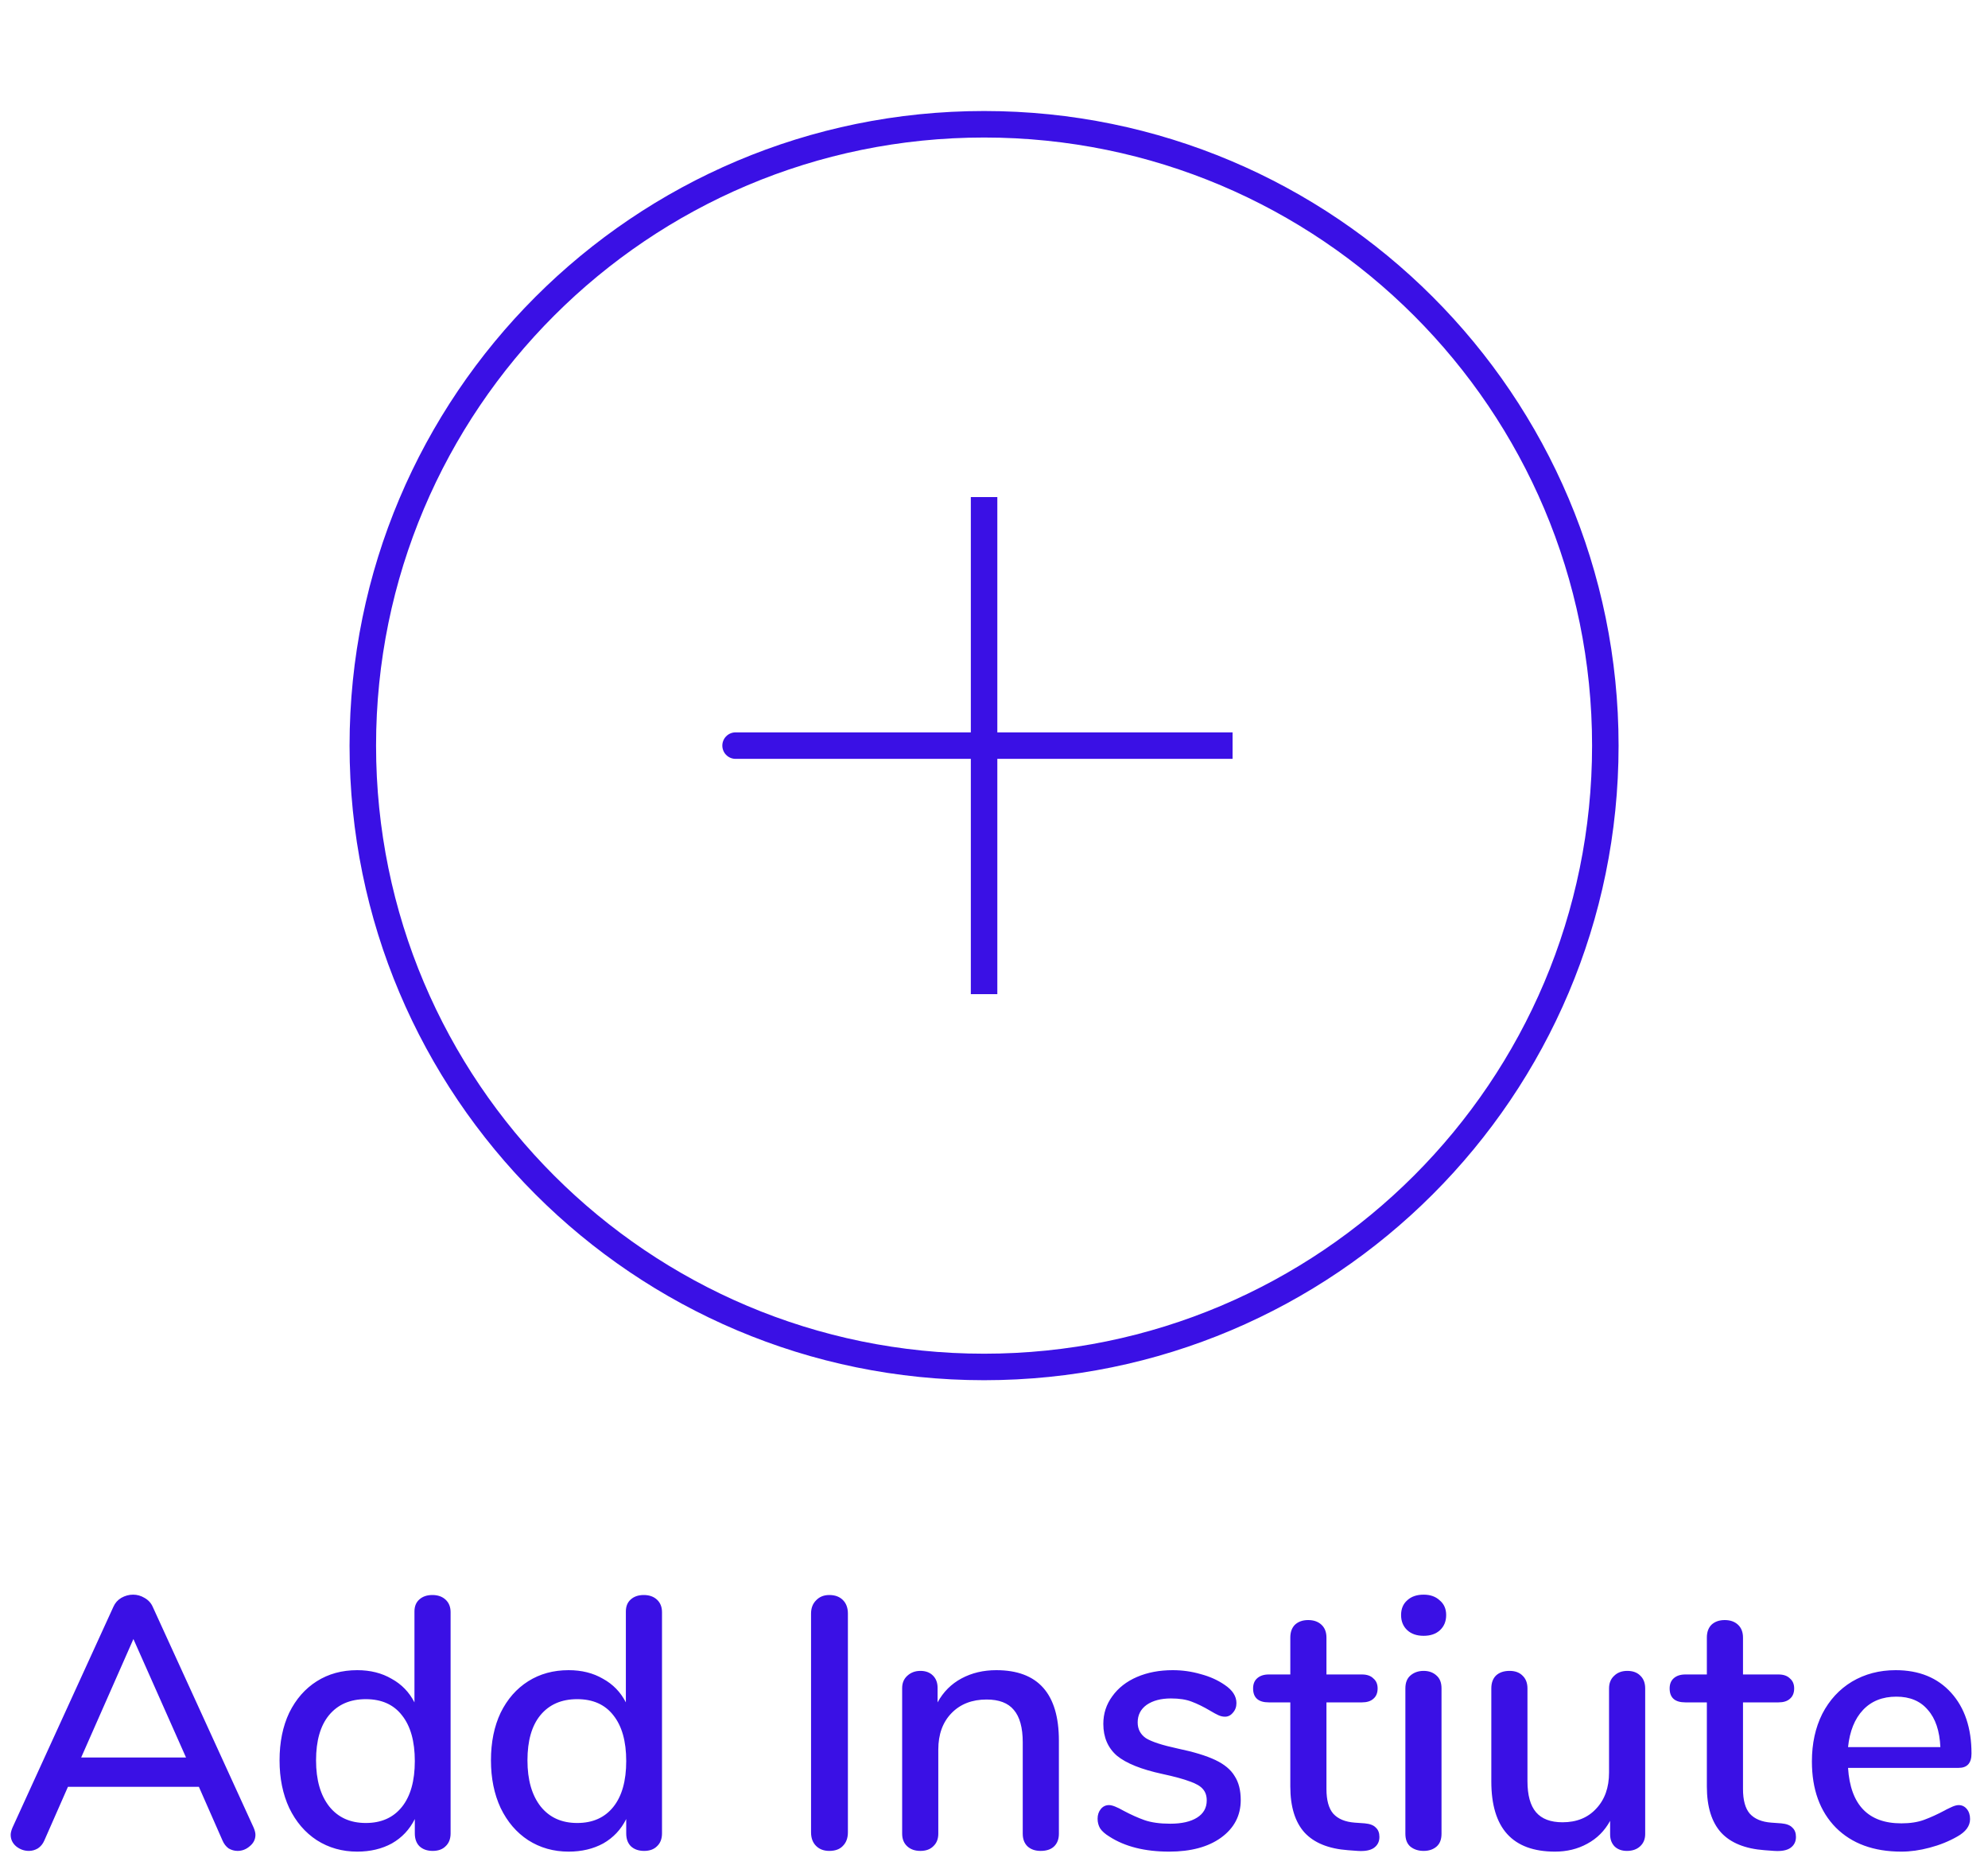 <svg width="100" height="94" viewBox="0 0 100 94" fill="none" xmlns="http://www.w3.org/2000/svg">
<path d="M12.759 91.92C12.819 92.064 12.849 92.184 12.849 92.28C12.849 92.508 12.753 92.7 12.561 92.856C12.381 93.012 12.177 93.09 11.949 93.09C11.793 93.09 11.643 93.048 11.499 92.964C11.367 92.868 11.265 92.736 11.193 92.568L10.005 89.868H3.417L2.229 92.568C2.157 92.736 2.049 92.868 1.905 92.964C1.761 93.048 1.611 93.09 1.455 93.09C1.215 93.09 0.999 93.012 0.807 92.856C0.627 92.7 0.537 92.508 0.537 92.28C0.537 92.184 0.567 92.064 0.627 91.92L5.703 80.814C5.787 80.622 5.919 80.472 6.099 80.364C6.291 80.256 6.489 80.202 6.693 80.202C6.897 80.202 7.089 80.256 7.269 80.364C7.461 80.472 7.599 80.622 7.683 80.814L12.759 91.92ZM4.083 88.392H9.357L6.711 82.434L4.083 88.392ZM21.748 80.22C22.024 80.22 22.246 80.298 22.414 80.454C22.582 80.61 22.666 80.82 22.666 81.084V92.208C22.666 92.484 22.582 92.7 22.414 92.856C22.258 93.012 22.042 93.09 21.766 93.09C21.49 93.09 21.268 93.012 21.1 92.856C20.944 92.7 20.866 92.484 20.866 92.208V91.488C20.602 92.016 20.218 92.424 19.714 92.712C19.21 92.988 18.628 93.126 17.968 93.126C17.212 93.126 16.534 92.934 15.934 92.55C15.346 92.166 14.884 91.626 14.548 90.93C14.224 90.234 14.062 89.436 14.062 88.536C14.062 87.624 14.224 86.826 14.548 86.142C14.884 85.458 15.346 84.93 15.934 84.558C16.522 84.186 17.2 84 17.968 84C18.628 84 19.204 84.144 19.696 84.432C20.2 84.708 20.584 85.104 20.848 85.62V81.048C20.848 80.796 20.926 80.598 21.082 80.454C21.25 80.298 21.472 80.22 21.748 80.22ZM18.4 91.686C19.18 91.686 19.786 91.416 20.218 90.876C20.65 90.336 20.866 89.568 20.866 88.572C20.866 87.576 20.65 86.808 20.218 86.268C19.798 85.728 19.192 85.458 18.4 85.458C17.608 85.458 16.99 85.728 16.546 86.268C16.114 86.796 15.898 87.552 15.898 88.536C15.898 89.52 16.12 90.294 16.564 90.858C17.008 91.41 17.62 91.686 18.4 91.686ZM32.382 80.22C32.658 80.22 32.88 80.298 33.048 80.454C33.216 80.61 33.3 80.82 33.3 81.084V92.208C33.3 92.484 33.216 92.7 33.048 92.856C32.892 93.012 32.676 93.09 32.4 93.09C32.124 93.09 31.902 93.012 31.734 92.856C31.578 92.7 31.5 92.484 31.5 92.208V91.488C31.236 92.016 30.852 92.424 30.348 92.712C29.844 92.988 29.262 93.126 28.602 93.126C27.846 93.126 27.168 92.934 26.568 92.55C25.98 92.166 25.518 91.626 25.182 90.93C24.858 90.234 24.696 89.436 24.696 88.536C24.696 87.624 24.858 86.826 25.182 86.142C25.518 85.458 25.98 84.93 26.568 84.558C27.156 84.186 27.834 84 28.602 84C29.262 84 29.838 84.144 30.33 84.432C30.834 84.708 31.218 85.104 31.482 85.62V81.048C31.482 80.796 31.56 80.598 31.716 80.454C31.884 80.298 32.106 80.22 32.382 80.22ZM29.034 91.686C29.814 91.686 30.42 91.416 30.852 90.876C31.284 90.336 31.5 89.568 31.5 88.572C31.5 87.576 31.284 86.808 30.852 86.268C30.432 85.728 29.826 85.458 29.034 85.458C28.242 85.458 27.624 85.728 27.18 86.268C26.748 86.796 26.532 87.552 26.532 88.536C26.532 89.52 26.754 90.294 27.198 90.858C27.642 91.41 28.254 91.686 29.034 91.686ZM41.715 93.09C41.439 93.09 41.217 93.006 41.049 92.838C40.881 92.67 40.797 92.442 40.797 92.154V81.156C40.797 80.88 40.881 80.658 41.049 80.49C41.217 80.31 41.439 80.22 41.715 80.22C42.003 80.22 42.231 80.304 42.399 80.472C42.567 80.64 42.651 80.868 42.651 81.156V92.154C42.651 92.442 42.567 92.67 42.399 92.838C42.243 93.006 42.015 93.09 41.715 93.09ZM50.114 84C52.214 84 53.264 85.182 53.264 87.546V92.226C53.264 92.502 53.18 92.718 53.012 92.874C52.856 93.018 52.634 93.09 52.346 93.09C52.07 93.09 51.848 93.012 51.68 92.856C51.524 92.7 51.446 92.49 51.446 92.226V87.636C51.446 86.892 51.296 86.346 50.996 85.998C50.708 85.65 50.252 85.476 49.628 85.476C48.896 85.476 48.308 85.704 47.864 86.16C47.42 86.616 47.198 87.228 47.198 87.996V92.226C47.198 92.49 47.114 92.7 46.946 92.856C46.79 93.012 46.574 93.09 46.298 93.09C46.022 93.09 45.8 93.012 45.632 92.856C45.464 92.7 45.38 92.49 45.38 92.226V84.9C45.38 84.648 45.464 84.444 45.632 84.288C45.812 84.12 46.034 84.036 46.298 84.036C46.562 84.036 46.772 84.114 46.928 84.27C47.084 84.426 47.162 84.63 47.162 84.882V85.62C47.45 85.092 47.852 84.69 48.368 84.414C48.884 84.138 49.466 84 50.114 84ZM58.811 93.126C57.587 93.126 56.585 92.874 55.805 92.37C55.589 92.238 55.433 92.1 55.337 91.956C55.253 91.812 55.211 91.65 55.211 91.47C55.211 91.278 55.265 91.116 55.373 90.984C55.481 90.852 55.619 90.786 55.787 90.786C55.943 90.786 56.189 90.882 56.525 91.074C56.885 91.266 57.233 91.422 57.569 91.542C57.917 91.662 58.349 91.722 58.865 91.722C59.441 91.722 59.891 91.62 60.215 91.416C60.539 91.212 60.701 90.924 60.701 90.552C60.701 90.312 60.635 90.12 60.503 89.976C60.383 89.832 60.167 89.706 59.855 89.598C59.543 89.478 59.081 89.352 58.469 89.22C57.413 88.992 56.651 88.686 56.183 88.302C55.727 87.906 55.499 87.372 55.499 86.7C55.499 86.184 55.649 85.722 55.949 85.314C56.249 84.894 56.663 84.57 57.191 84.342C57.719 84.114 58.319 84 58.991 84C59.471 84 59.939 84.066 60.395 84.198C60.851 84.318 61.253 84.498 61.601 84.738C61.997 85.002 62.195 85.308 62.195 85.656C62.195 85.848 62.135 86.01 62.015 86.142C61.907 86.274 61.775 86.34 61.619 86.34C61.511 86.34 61.403 86.316 61.295 86.268C61.187 86.22 61.043 86.142 60.863 86.034C60.539 85.842 60.233 85.692 59.945 85.584C59.669 85.476 59.321 85.422 58.901 85.422C58.397 85.422 57.989 85.53 57.677 85.746C57.377 85.962 57.227 86.256 57.227 86.628C57.227 86.964 57.365 87.228 57.641 87.42C57.929 87.6 58.463 87.774 59.243 87.942C60.047 88.11 60.677 88.302 61.133 88.518C61.589 88.734 61.913 89.004 62.105 89.328C62.309 89.64 62.411 90.042 62.411 90.534C62.411 91.314 62.081 91.944 61.421 92.424C60.773 92.892 59.903 93.126 58.811 93.126ZM68.649 91.704C68.913 91.728 69.099 91.8 69.207 91.92C69.327 92.028 69.387 92.184 69.387 92.388C69.387 92.628 69.291 92.814 69.099 92.946C68.919 93.066 68.649 93.114 68.289 93.09L67.803 93.054C66.831 92.982 66.105 92.688 65.625 92.172C65.145 91.644 64.905 90.87 64.905 89.85V85.62H63.825C63.297 85.62 63.033 85.386 63.033 84.918C63.033 84.702 63.099 84.534 63.231 84.414C63.375 84.282 63.573 84.216 63.825 84.216H64.905V82.362C64.905 82.086 64.983 81.87 65.139 81.714C65.307 81.558 65.529 81.48 65.805 81.48C66.081 81.48 66.303 81.558 66.471 81.714C66.639 81.87 66.723 82.086 66.723 82.362V84.216H68.505C68.757 84.216 68.949 84.282 69.081 84.414C69.225 84.534 69.297 84.702 69.297 84.918C69.297 85.146 69.225 85.32 69.081 85.44C68.949 85.56 68.757 85.62 68.505 85.62H66.723V89.976C66.723 90.54 66.837 90.954 67.065 91.218C67.305 91.482 67.665 91.632 68.145 91.668L68.649 91.704ZM71.611 93.09C71.347 93.09 71.125 93.018 70.945 92.874C70.777 92.73 70.693 92.514 70.693 92.226V84.918C70.693 84.63 70.777 84.414 70.945 84.27C71.125 84.114 71.347 84.036 71.611 84.036C71.875 84.036 72.091 84.114 72.259 84.27C72.427 84.414 72.511 84.63 72.511 84.918V92.226C72.511 92.514 72.427 92.73 72.259 92.874C72.091 93.018 71.875 93.09 71.611 93.09ZM71.611 82.272C71.263 82.272 70.987 82.176 70.783 81.984C70.579 81.792 70.477 81.54 70.477 81.228C70.477 80.916 70.579 80.67 70.783 80.49C70.987 80.298 71.263 80.202 71.611 80.202C71.947 80.202 72.217 80.298 72.421 80.49C72.637 80.67 72.745 80.916 72.745 81.228C72.745 81.54 72.643 81.792 72.439 81.984C72.235 82.176 71.959 82.272 71.611 82.272ZM81.856 84.036C82.132 84.036 82.348 84.114 82.504 84.27C82.672 84.426 82.756 84.642 82.756 84.918V92.244C82.756 92.496 82.672 92.7 82.504 92.856C82.336 93.012 82.114 93.09 81.838 93.09C81.586 93.09 81.382 93.018 81.226 92.874C81.07 92.718 80.992 92.514 80.992 92.262V91.578C80.716 92.082 80.332 92.466 79.84 92.73C79.36 92.994 78.82 93.126 78.22 93.126C76.084 93.126 75.016 91.95 75.016 89.598V84.918C75.016 84.642 75.094 84.426 75.25 84.27C75.418 84.114 75.646 84.036 75.934 84.036C76.21 84.036 76.426 84.114 76.582 84.27C76.75 84.426 76.834 84.642 76.834 84.918V89.58C76.834 90.288 76.978 90.81 77.266 91.146C77.554 91.482 77.998 91.65 78.598 91.65C79.306 91.65 79.87 91.422 80.29 90.966C80.722 90.51 80.938 89.904 80.938 89.148V84.918C80.938 84.654 81.022 84.444 81.19 84.288C81.358 84.12 81.58 84.036 81.856 84.036ZM89.602 91.704C89.866 91.728 90.052 91.8 90.16 91.92C90.28 92.028 90.34 92.184 90.34 92.388C90.34 92.628 90.244 92.814 90.052 92.946C89.872 93.066 89.602 93.114 89.242 93.09L88.756 93.054C87.784 92.982 87.058 92.688 86.578 92.172C86.098 91.644 85.858 90.87 85.858 89.85V85.62H84.778C84.25 85.62 83.986 85.386 83.986 84.918C83.986 84.702 84.052 84.534 84.184 84.414C84.328 84.282 84.526 84.216 84.778 84.216H85.858V82.362C85.858 82.086 85.936 81.87 86.092 81.714C86.26 81.558 86.482 81.48 86.758 81.48C87.034 81.48 87.256 81.558 87.424 81.714C87.592 81.87 87.676 82.086 87.676 82.362V84.216H89.458C89.71 84.216 89.902 84.282 90.034 84.414C90.178 84.534 90.25 84.702 90.25 84.918C90.25 85.146 90.178 85.32 90.034 85.44C89.902 85.56 89.71 85.62 89.458 85.62H87.676V89.976C87.676 90.54 87.79 90.954 88.018 91.218C88.258 91.482 88.618 91.632 89.098 91.668L89.602 91.704ZM98.522 90.786C98.69 90.786 98.828 90.852 98.936 90.984C99.044 91.116 99.098 91.284 99.098 91.488C99.098 91.836 98.882 92.13 98.45 92.37C98.03 92.61 97.568 92.796 97.064 92.928C96.572 93.06 96.098 93.126 95.642 93.126C94.25 93.126 93.152 92.724 92.348 91.92C91.544 91.104 91.142 89.994 91.142 88.59C91.142 87.69 91.316 86.892 91.664 86.196C92.024 85.5 92.522 84.96 93.158 84.576C93.806 84.192 94.538 84 95.354 84C96.53 84 97.46 84.378 98.144 85.134C98.828 85.89 99.17 86.91 99.17 88.194C99.17 88.674 98.954 88.914 98.522 88.914H92.96C93.08 90.774 93.974 91.704 95.642 91.704C96.086 91.704 96.47 91.644 96.794 91.524C97.118 91.404 97.46 91.248 97.82 91.056C97.856 91.032 97.952 90.984 98.108 90.912C98.276 90.828 98.414 90.786 98.522 90.786ZM95.39 85.332C94.694 85.332 94.136 85.554 93.716 85.998C93.296 86.442 93.044 87.066 92.96 87.87H97.604C97.568 87.054 97.358 86.43 96.974 85.998C96.602 85.554 96.074 85.332 95.39 85.332Z" fill="#3A10E5"/>
<path d="M49.501 37.5H37.001M49.501 25V37.5V25ZM49.501 37.5V50V37.5ZM49.501 37.5H62.001H49.501Z" stroke="#3A10E5" stroke-width="1.333" stroke-linecap="round"/>
<path d="M49.501 68.75C66.759 68.75 80.751 54.759 80.751 37.5C80.751 20.241 66.759 6.25 49.501 6.25C32.242 6.25 18.25 20.241 18.25 37.5C18.25 54.759 32.242 68.75 49.501 68.75Z" stroke="#3A10E5" stroke-width="1.333"/>
</svg>
